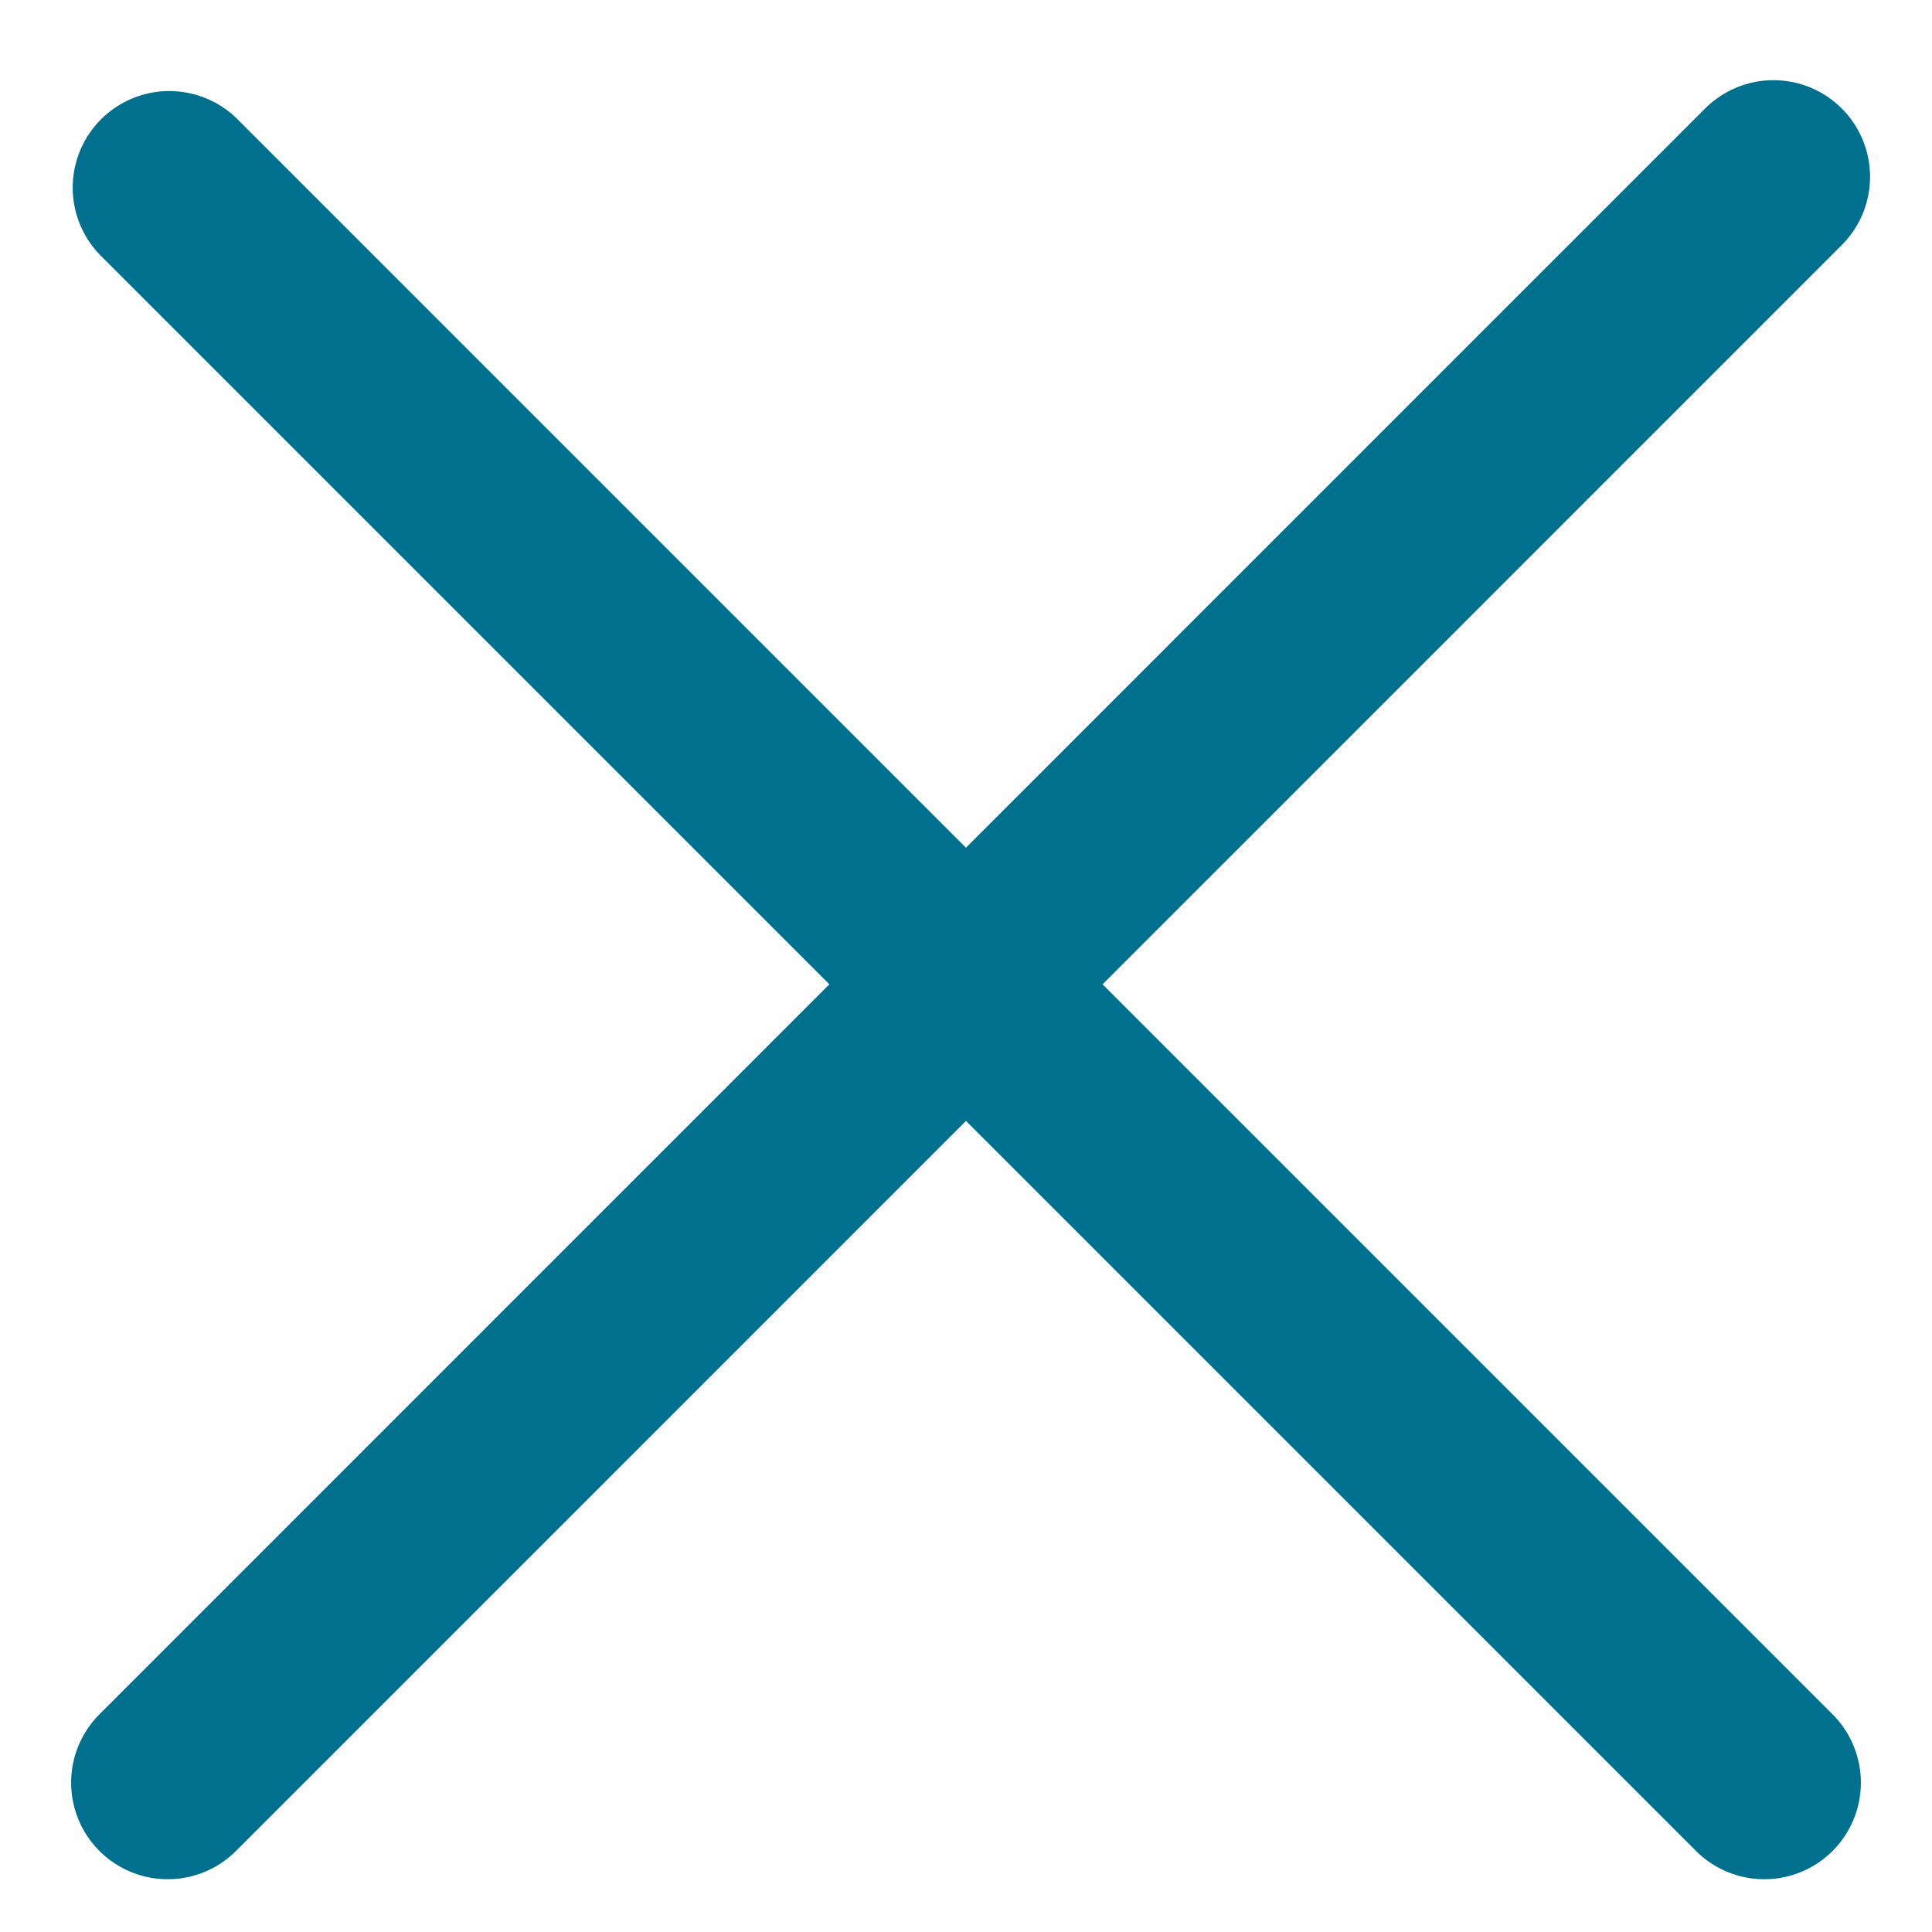 <svg
    width="14px"
    height="14px"
    viewBox="0 0 16 16"
    version="1.1"
    xmlns="http://www.w3.org/2000/svg"
    xmlns:xlink="http://www.w3.org/1999/xlink"
>
    <title>Group 3</title>
    <desc>Created with Sketch.</desc>
    <defs />
    <g
        id="Desktop_Landing"
        stroke="none"
        stroke-width="1"
        fill="none"
        fill-rule="evenodd"
        stroke-linecap="round"
        stroke-linejoin="round"
    >
        <g
            id="101_Desktop-Landing"
            transform="translate(-1322, -2247)"
            stroke="#00708e"
            stroke-width="1.6"
        >
            <g
                id="Group-2"
                transform="translate(987, 2233)"
            >
                <g id="Group-4">
                    <g
                        id="Group-3"
                        transform="translate(336, 15)"
                    >
                        <g id="Group">
                            <path
                                d="M13.687,0.464 L0.389,13.763"
                                id="Line-2"
                            />
                            <path
                                d="M0.402,0.554 L13.611,13.763"
                                id="Line-2"
                            />
                        </g>
                    </g>
                </g>
            </g>
        </g>
    </g>
</svg>